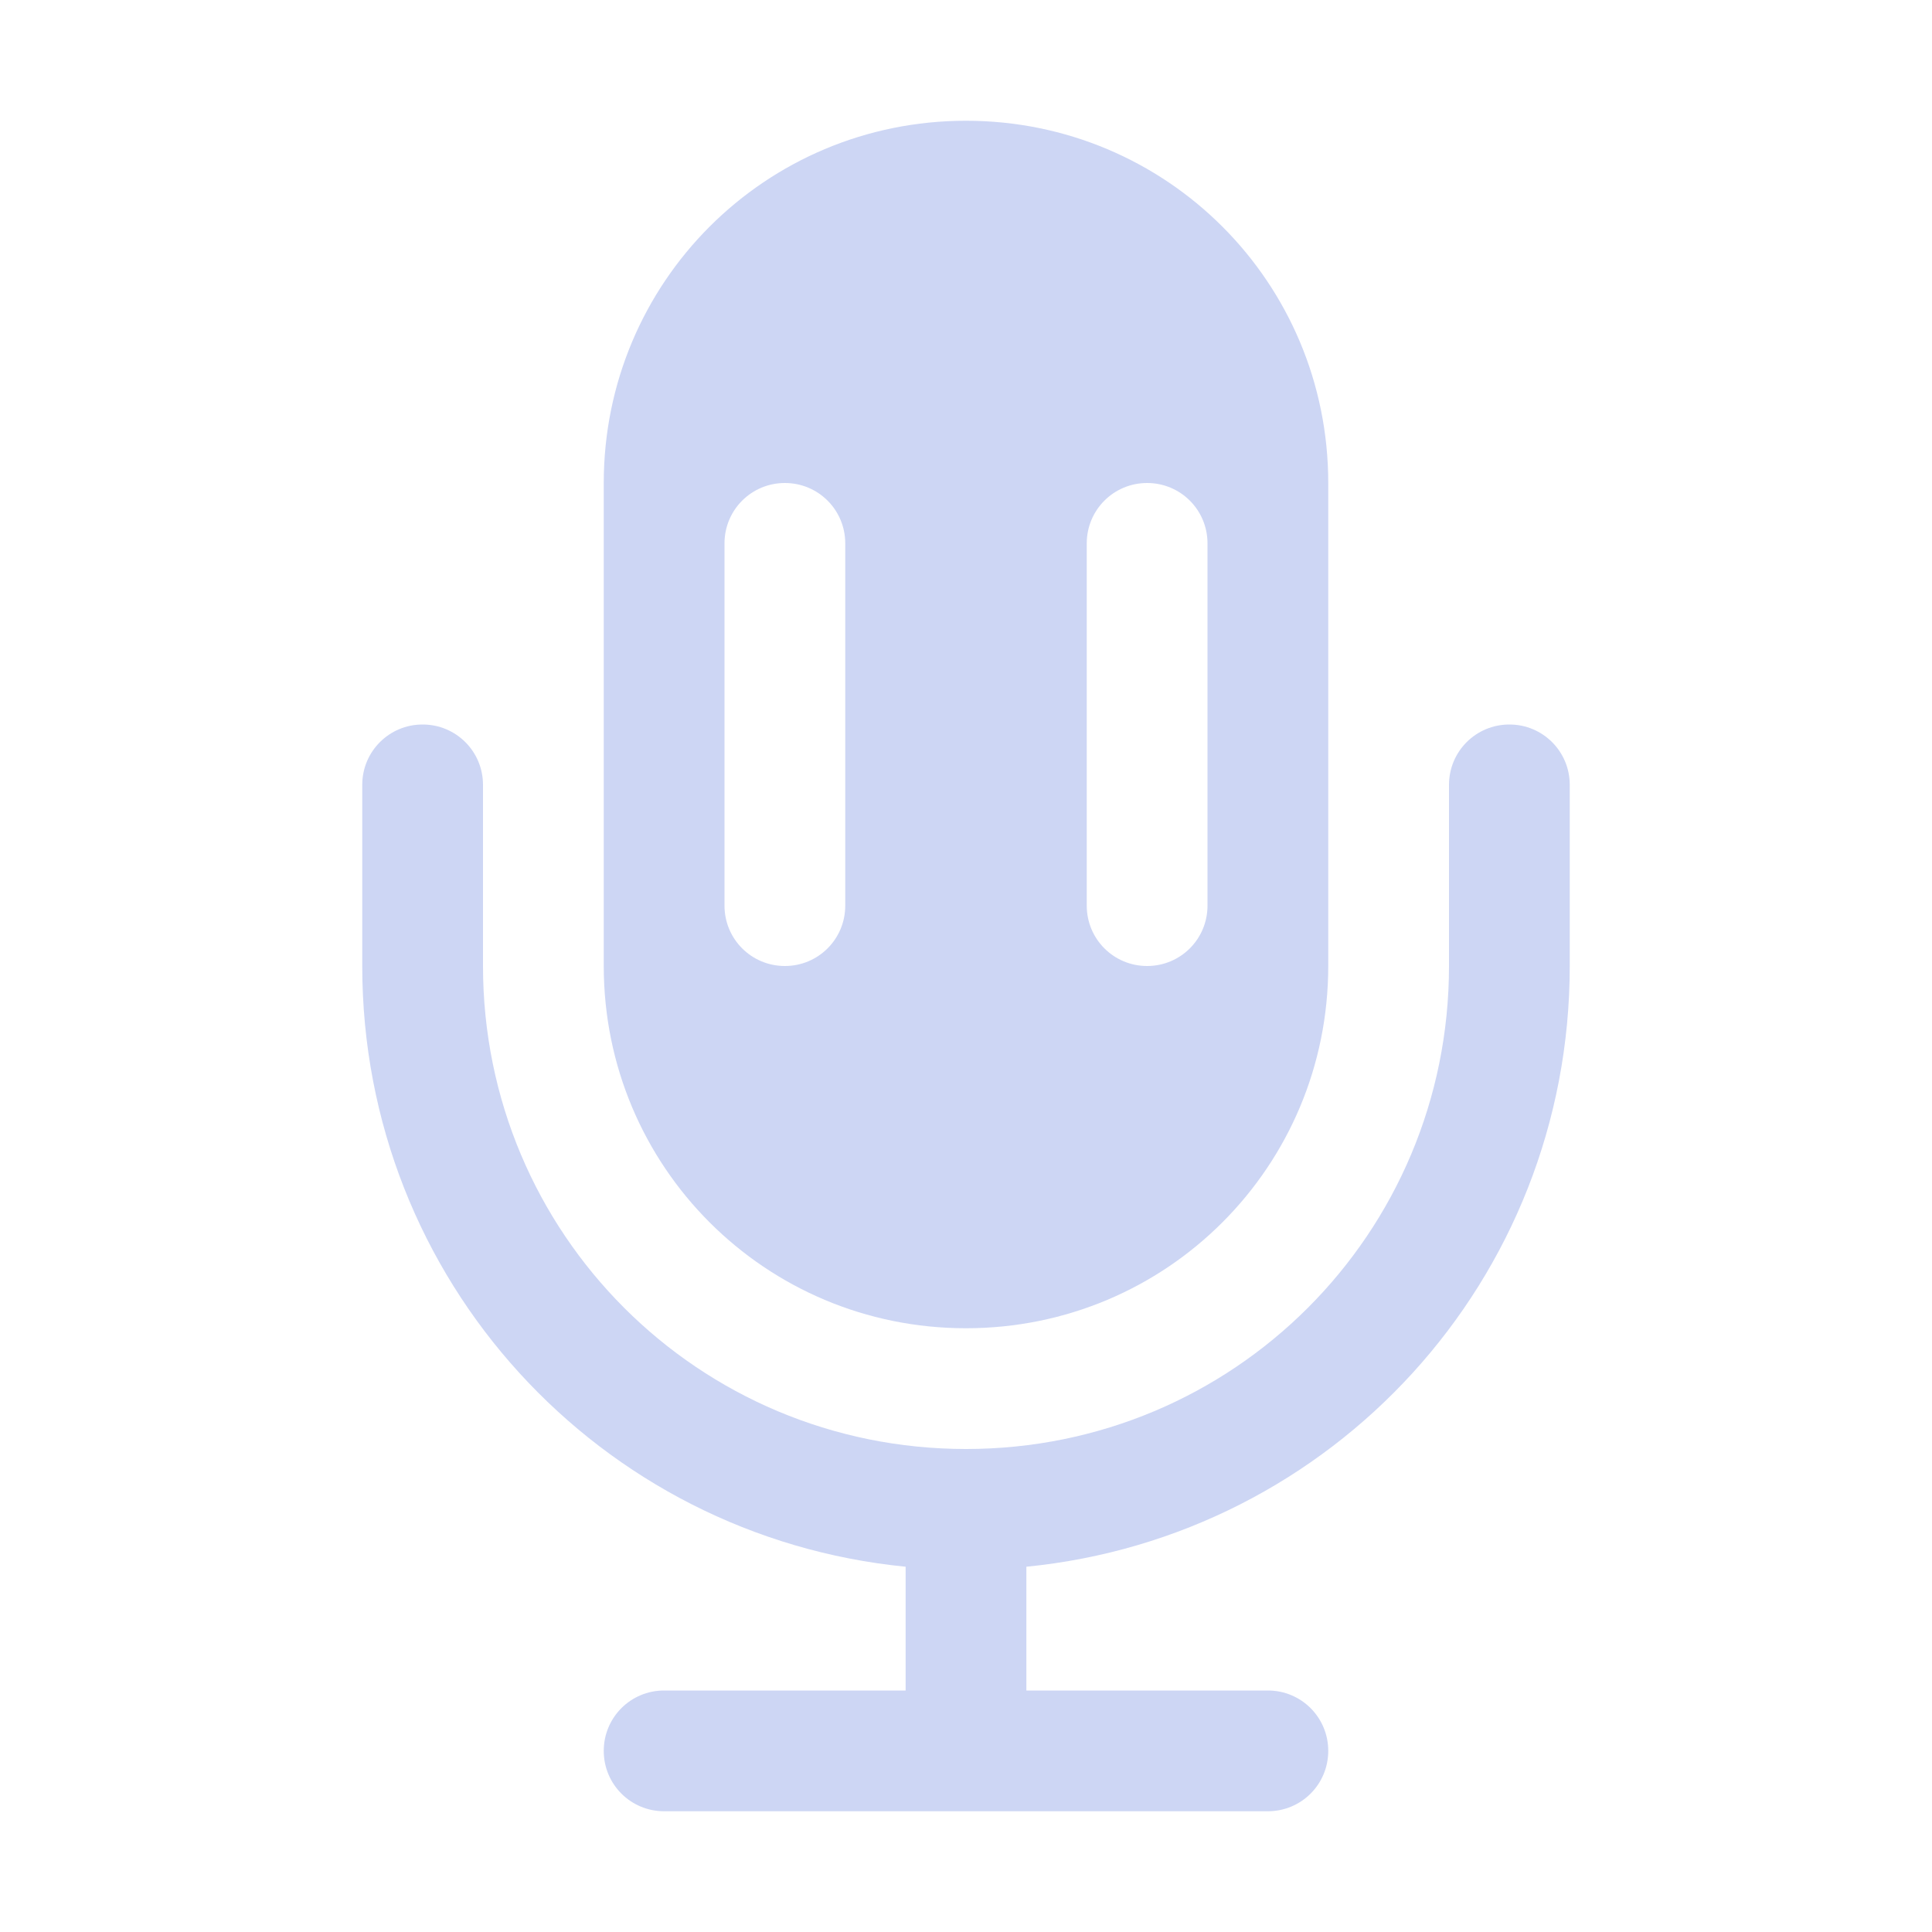 <svg width="16" height="16" version="1.1" xmlns="http://www.w3.org/2000/svg">
 <defs>
  <style id="current-color-scheme" type="text/css">.ColorScheme-Text{color:#cdd6f4}</style>
 </defs>
 <path d="m8 1c-1.662 0-3 1.338-3 3v4c0 1.662 1.338 3 3 3s3-1.338 3-3v-4c0-1.662-1.338-3-3-3zm-1.5 3c0.277 0 0.5 0.223 0.5 0.5v3c0 0.277-0.223 0.5-0.5 0.5s-0.5-0.223-0.5-0.5v-3c0-0.277 0.223-0.5 0.5-0.5zm3 0c0.277 0 0.5 0.223 0.5 0.5v3c0 0.277-0.223 0.5-0.5 0.5s-0.5-0.223-0.5-0.5v-3c0-0.277 0.223-0.5 0.5-0.5z" fill="#cdd6f4" fill-rule="evenodd" style="paint-order:normal"/>
 <path d="m3.5 6c-0.277 0-0.5 0.223-0.5 0.5v0.5 0.5 0.5c0 2.601 1.967 4.725 4.5 4.975v1.025h-2c-0.277 0-0.5 0.223-0.5 0.5s0.223 0.5 0.5 0.5h5c0.277 0 0.5-0.223 0.5-0.5s-0.223-0.5-0.5-0.5h-2v-1.025c2.533-0.25 4.5-2.374 4.5-4.975v-1-0.5c0-0.277-0.223-0.5-0.5-0.5s-0.5 0.223-0.5 0.5v1 0.5c0 2.216-1.784 4-4 4s-4-1.784-4-4v-0.5-0.5-0.5c0-0.277-0.223-0.5-0.5-0.5z" fill="#cdd6f4" fill-rule="evenodd" style="paint-order:normal"/>
</svg>
